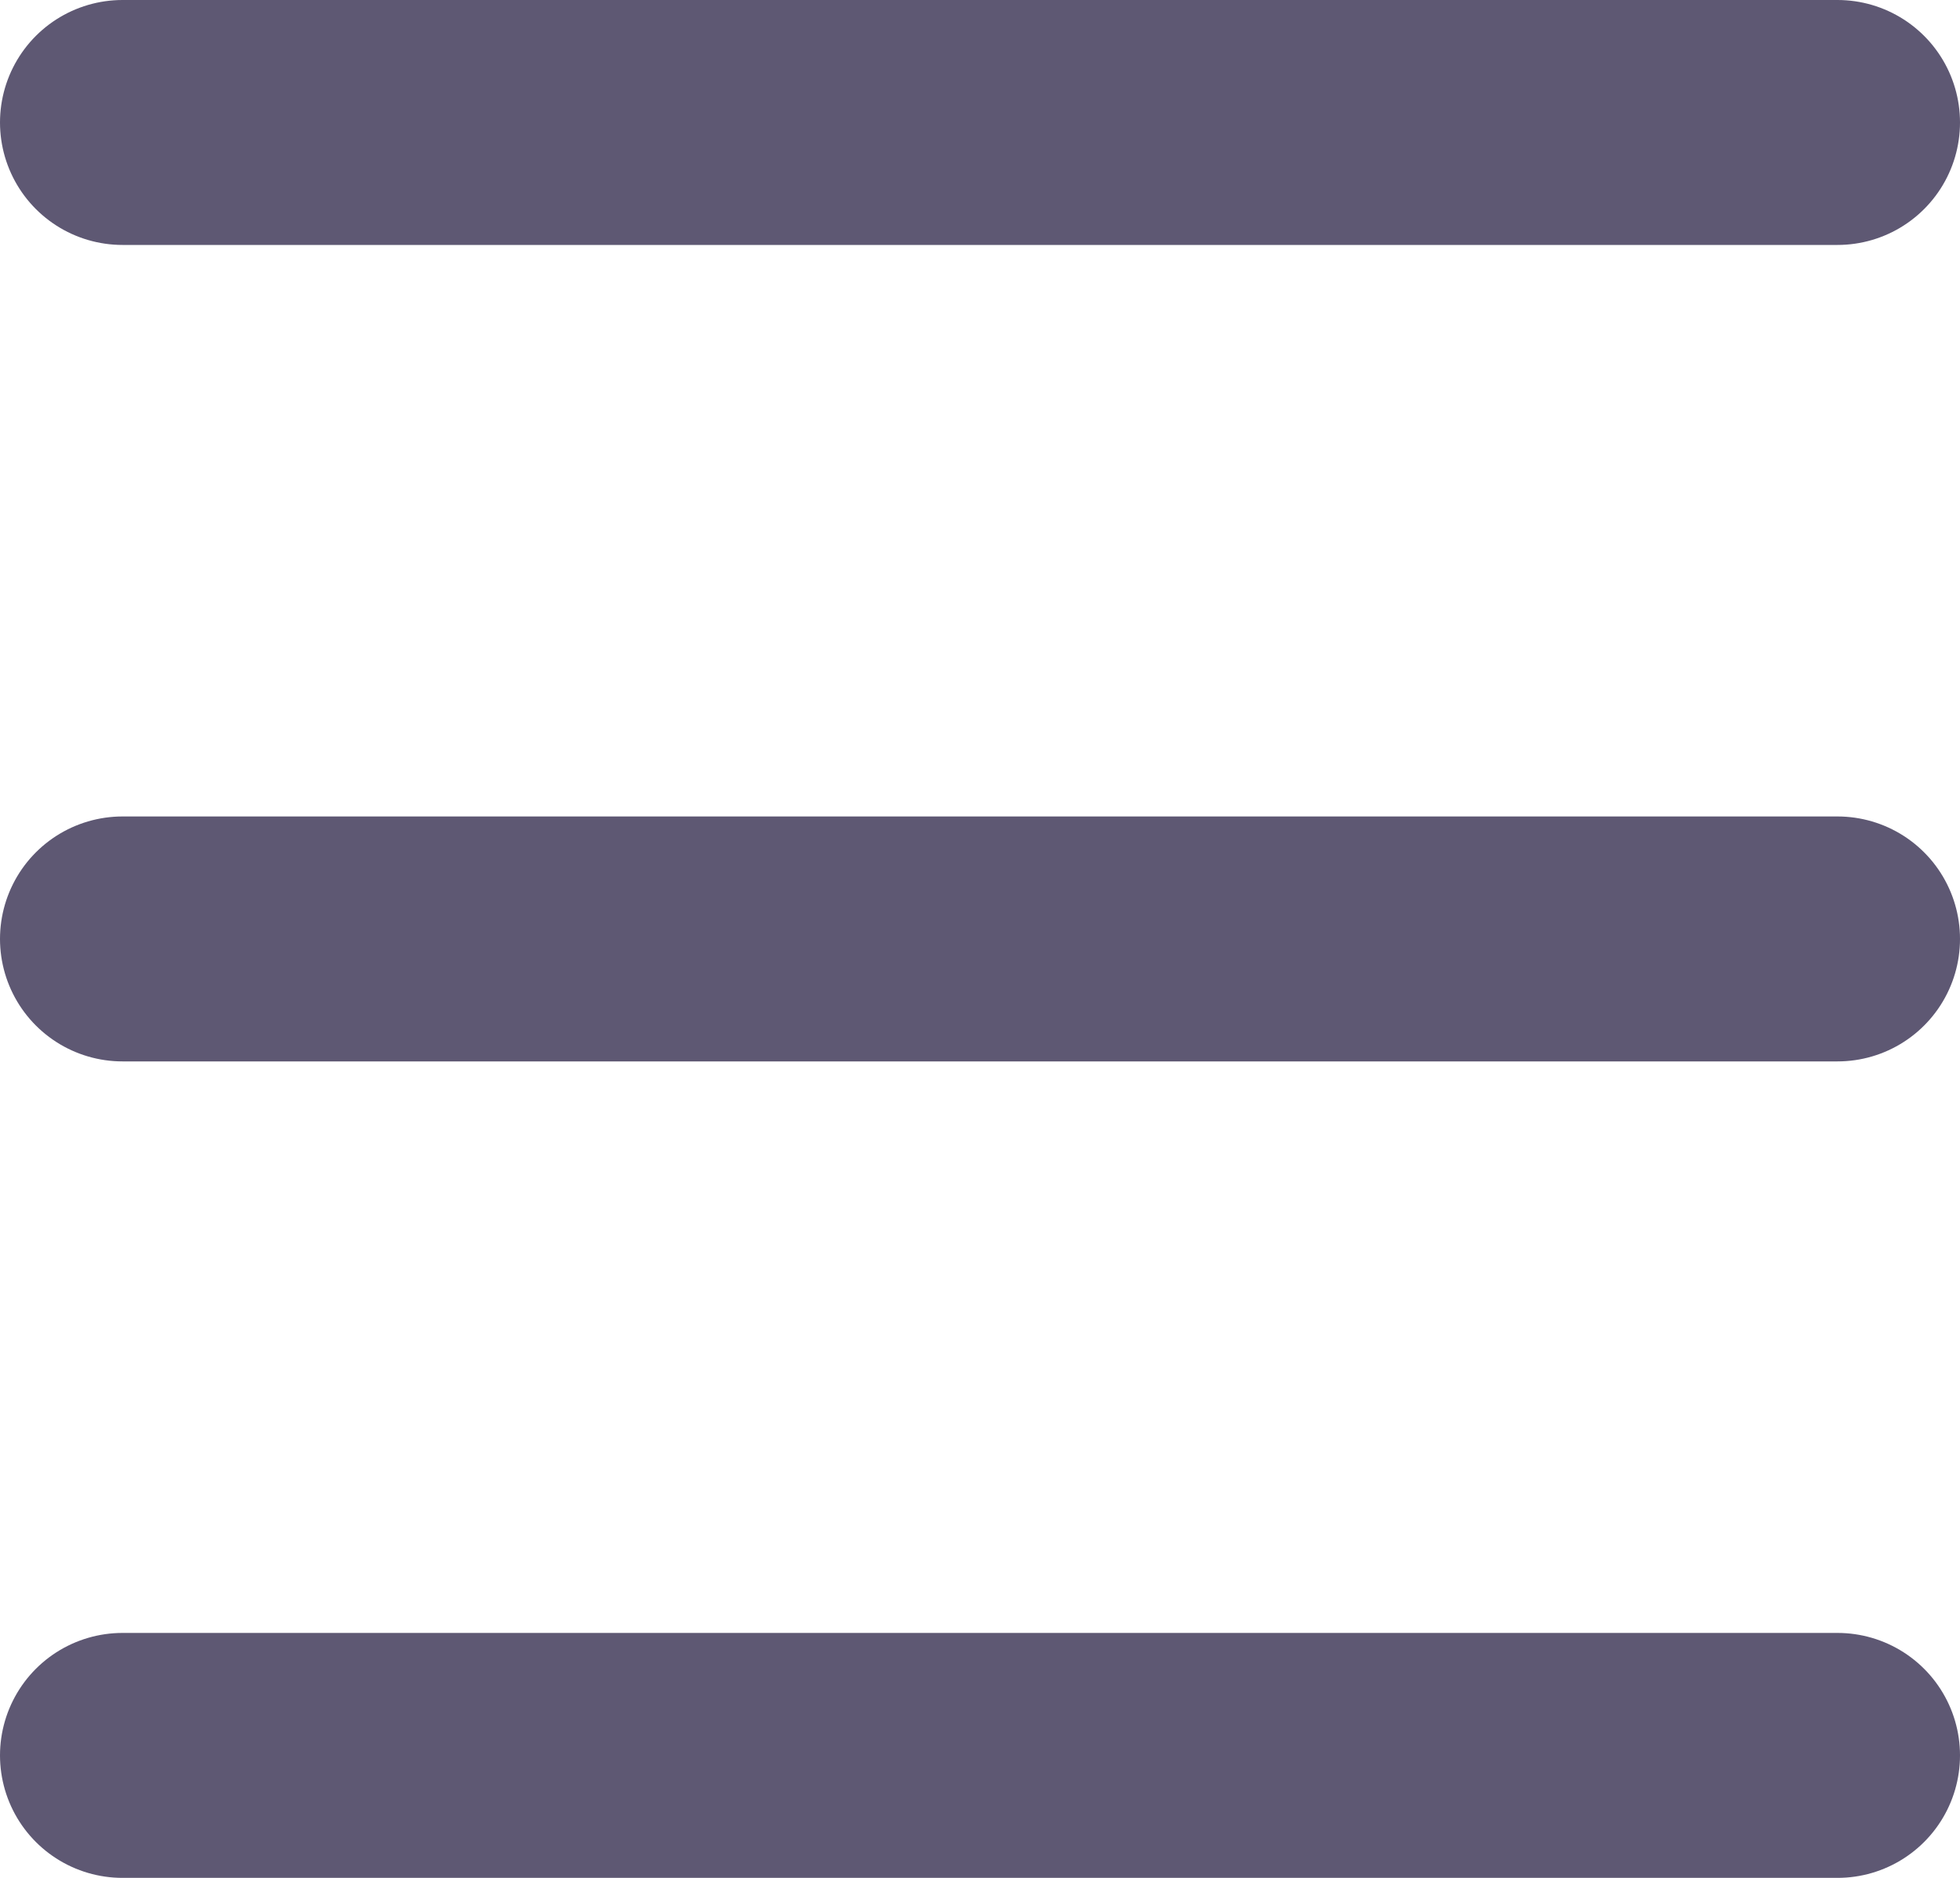 <svg width="24" height="23" viewBox="0 0 24 23" fill="none" xmlns="http://www.w3.org/2000/svg">
<line x1="1.5" y1="1.5" x2="22.5" y2="1.5" stroke="#5E5873" stroke-width="3" stroke-linecap="round"/>
<line x1="1.5" y1="11.5" x2="22.5" y2="11.5" stroke="#5E5873" stroke-width="3" stroke-linecap="round"/>
<line x1="1.5" y1="21.5" x2="22.5" y2="21.5" stroke="#5E5873" stroke-width="3" stroke-linecap="round"/>
</svg>
